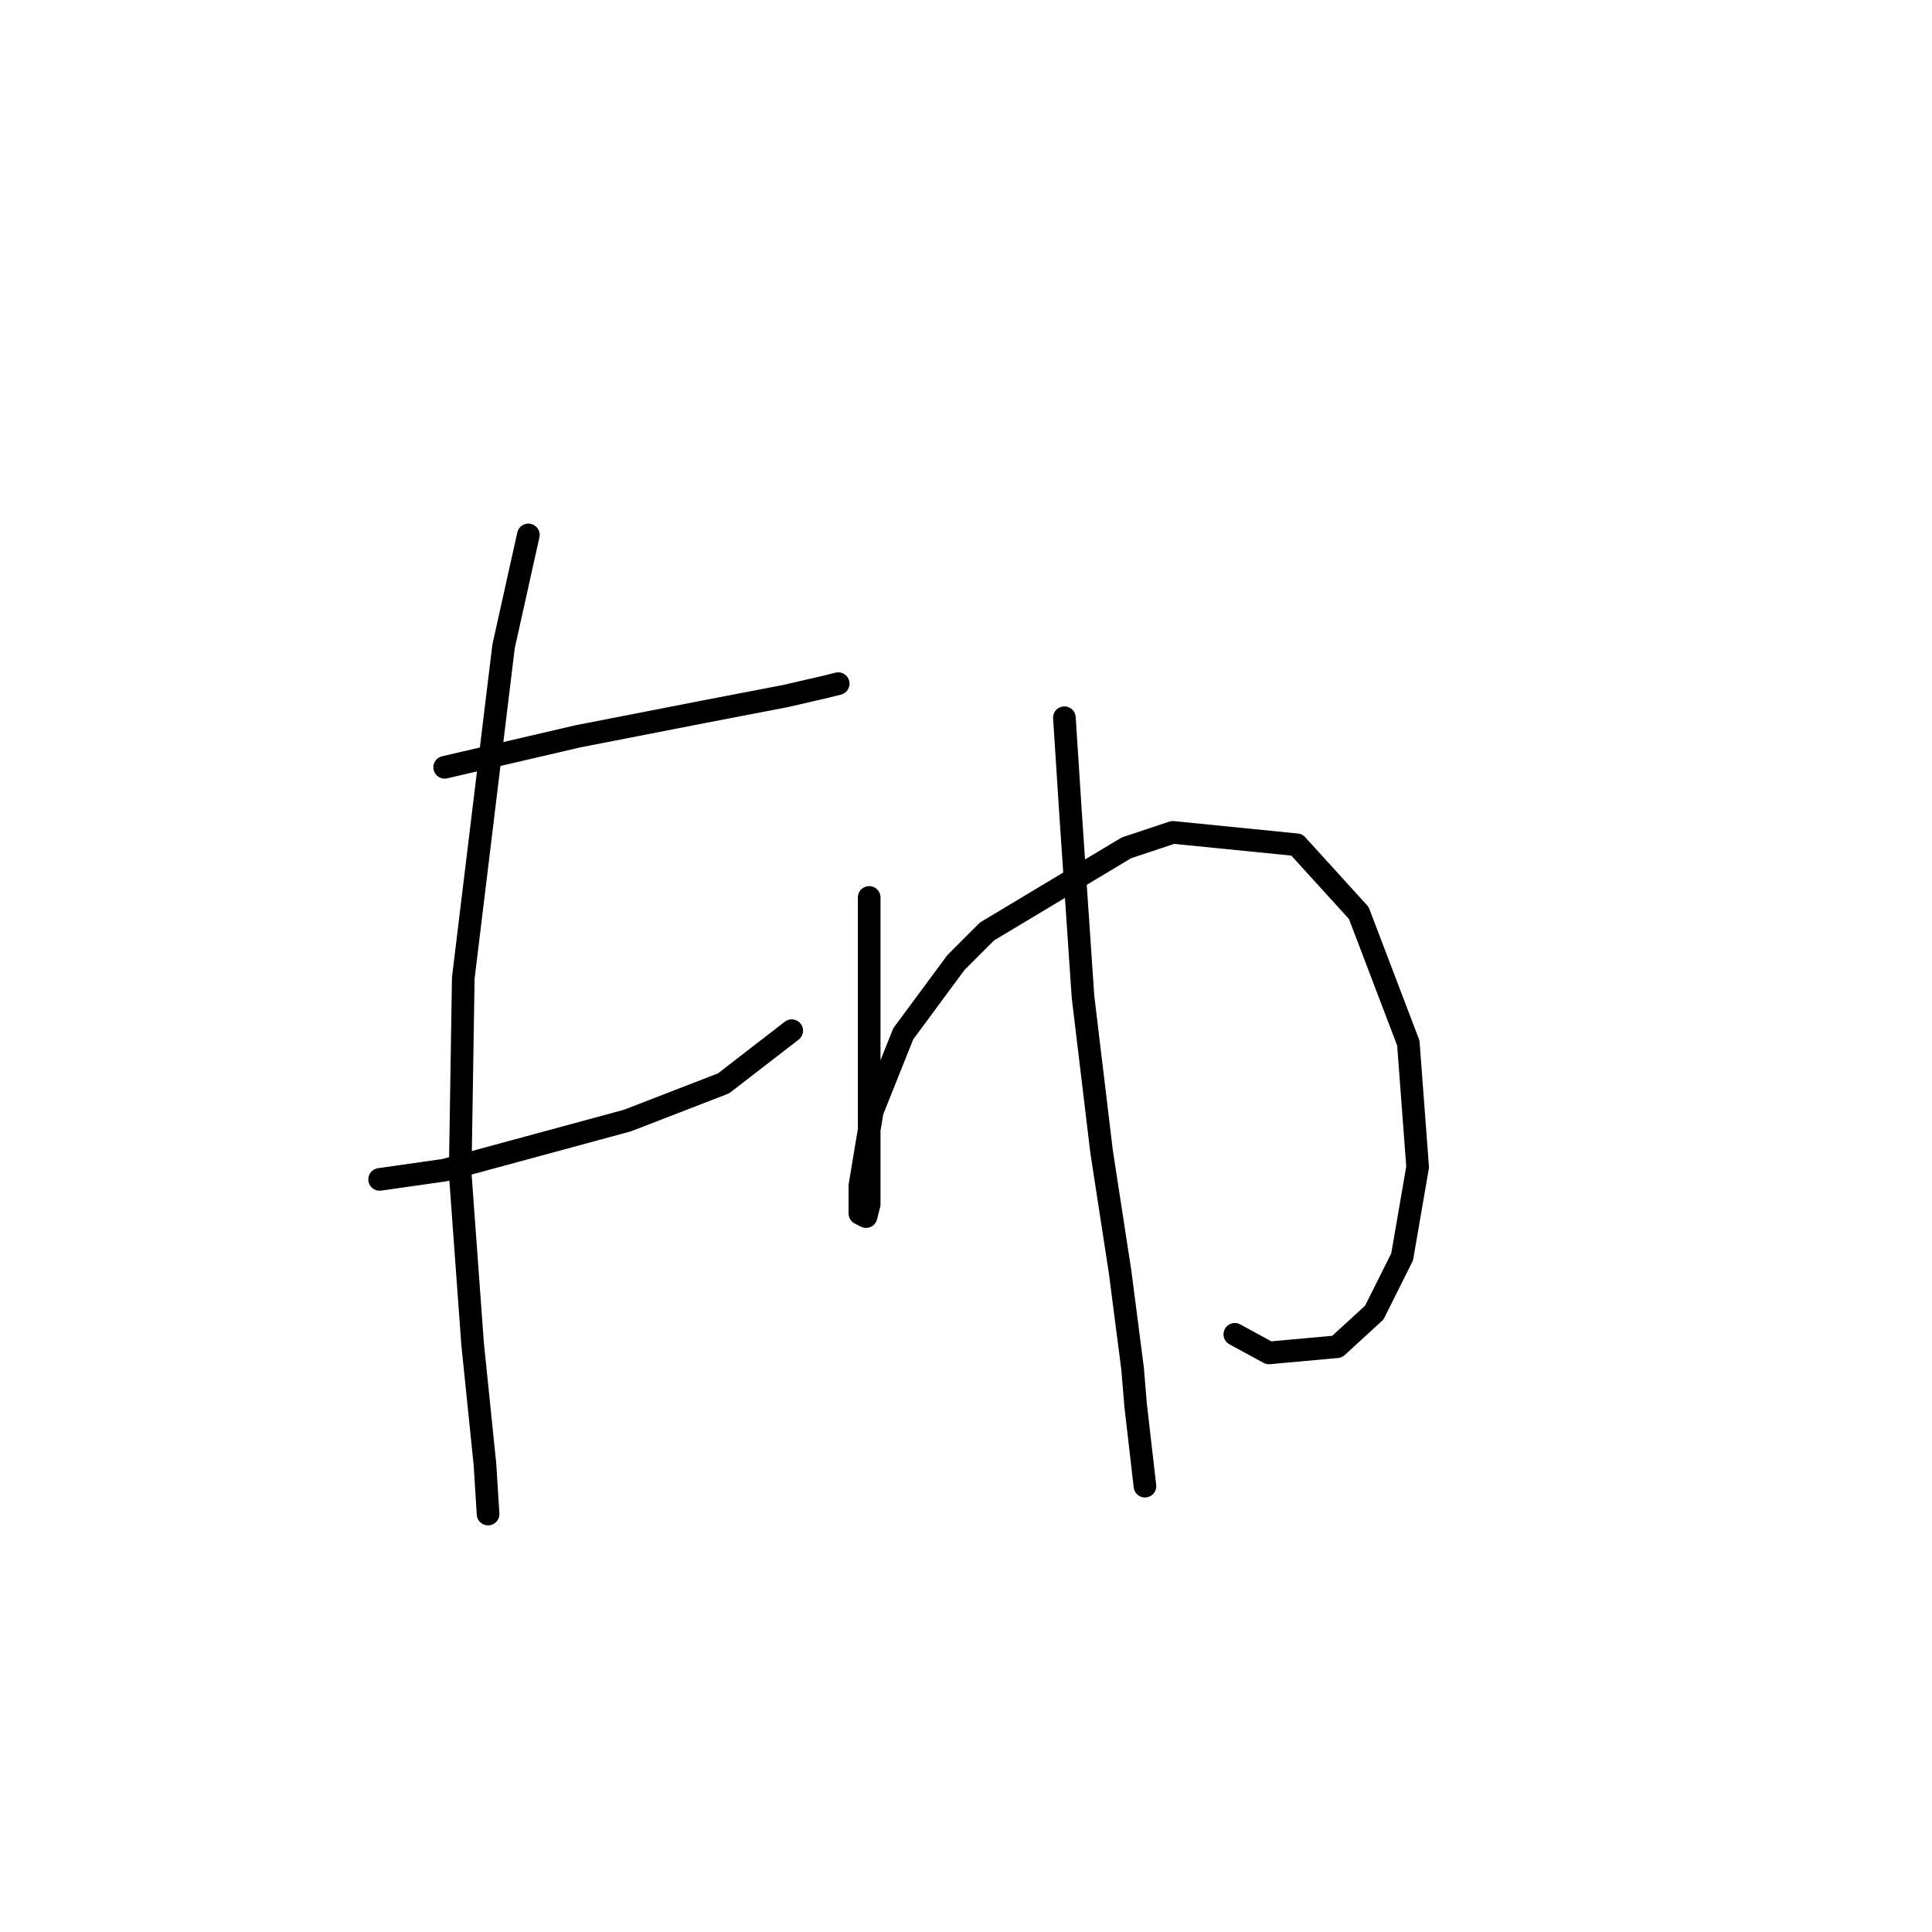 <?xml version="1.0" standalone="no"?>
    <svg width="256" height="256" xmlns="http://www.w3.org/2000/svg" version="1.1">
    <polyline stroke="black" stroke-width="3" stroke-linecap="round" fill="transparent" stroke-linejoin="round" points="58.923 101.672 76.578 97.566 93.411 94.281 104.086 92.228 109.424 90.997 111.066 90.586 111.066 90.586 " />
        <polyline stroke="black" stroke-width="3" stroke-linecap="round" fill="transparent" stroke-linejoin="round" points="50.301 156.277 58.923 155.046 83.147 148.477 95.875 143.55 104.907 136.57 104.907 136.57 " />
        <polyline stroke="black" stroke-width="3" stroke-linecap="round" fill="transparent" stroke-linejoin="round" points="70.009 70.879 66.724 85.659 61.387 129.59 60.976 155.456 62.619 178.038 64.261 194.05 64.671 200.619 64.671 200.619 " />
        <polyline stroke="black" stroke-width="3" stroke-linecap="round" fill="transparent" stroke-linejoin="round" points="115.172 118.916 115.172 134.107 115.172 146.424 115.172 155.046 115.172 159.562 114.761 161.204 113.94 160.794 113.94 157.099 115.582 147.245 119.688 136.981 126.668 127.538 130.773 123.432 149.249 112.346 155.408 110.294 171.83 111.936 180.042 120.968 186.611 138.212 187.843 154.635 185.79 166.542 182.095 173.932 177.168 178.448 168.135 179.269 163.619 176.806 163.619 176.806 " />
        <polyline stroke="black" stroke-width="3" stroke-linecap="round" fill="transparent" stroke-linejoin="round" points="141.038 95.102 141.859 107.83 143.501 132.054 145.964 152.582 148.428 168.595 150.07 181.322 150.481 186.249 151.712 196.924 151.712 196.924 " />
        </svg>